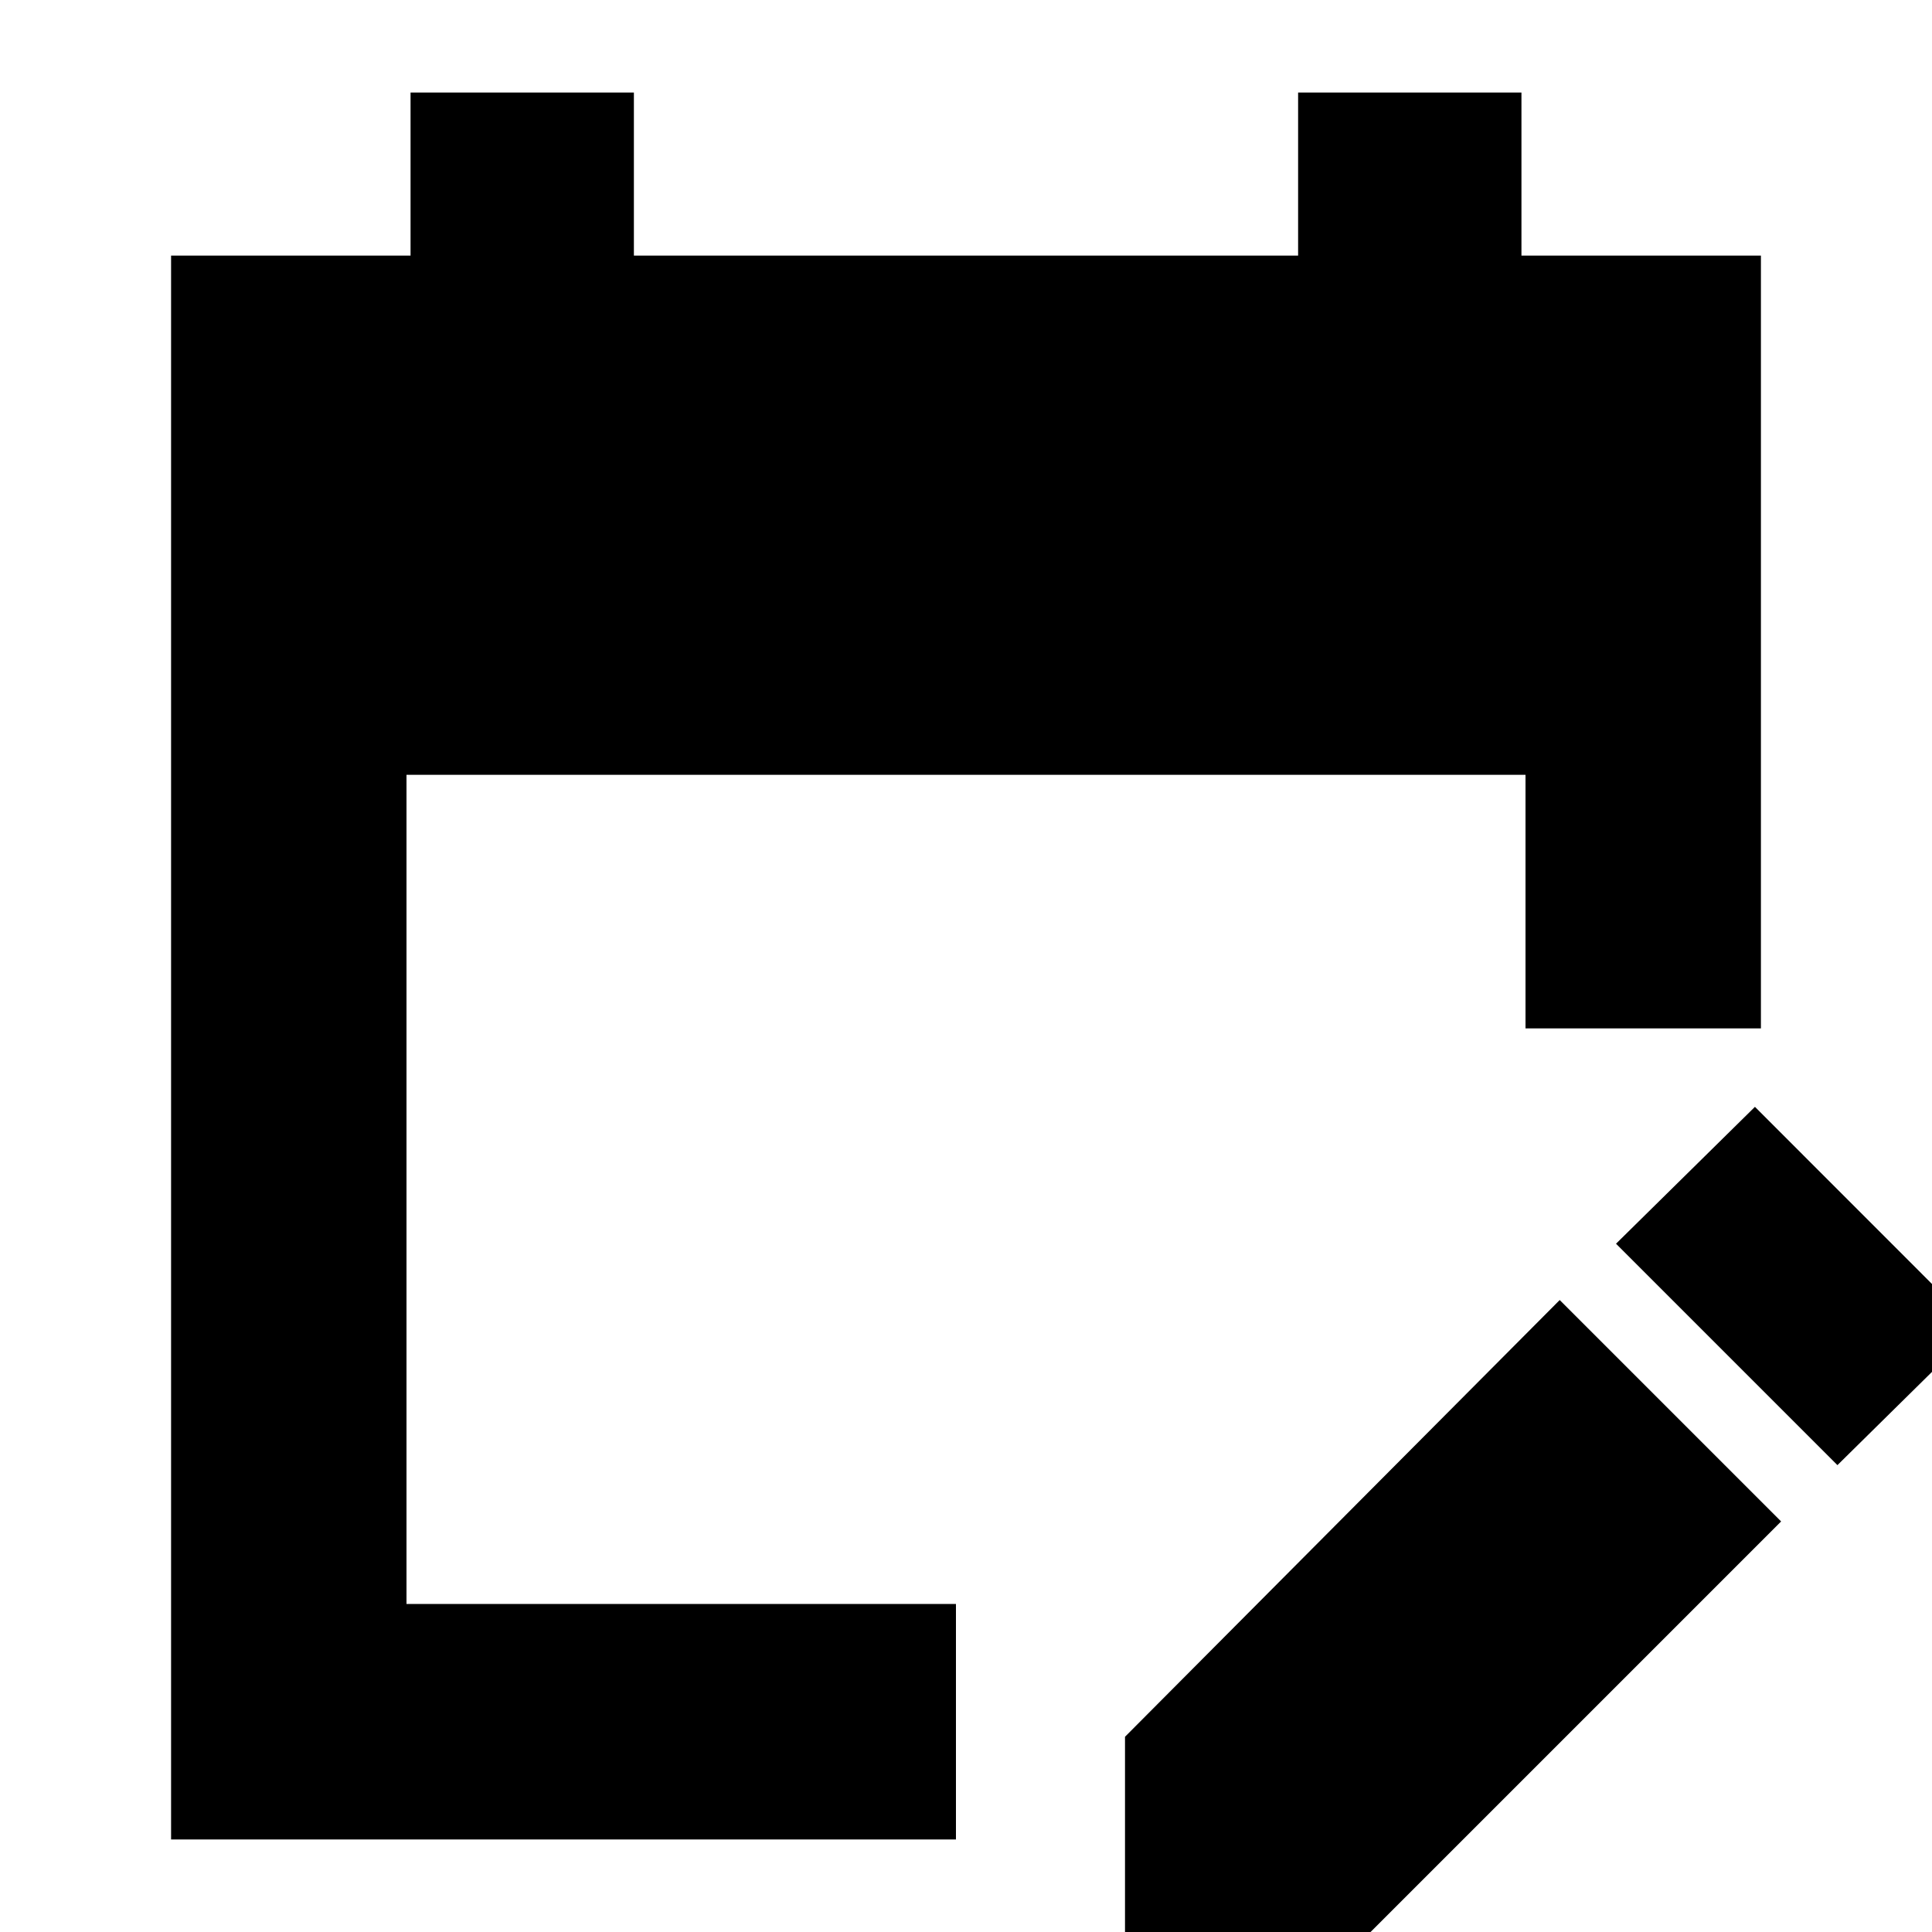 <svg xmlns="http://www.w3.org/2000/svg" height="20" width="20"><path d="M1.771 19.042V2.646H4.25V.958h2.312v1.688h6.876V.958h2.312v1.688h2.479v8h-2.437V8.021H4.208v8.583h5.688v2.438Zm17.25-3.875-2.292-2.292 1.438-1.417 2.291 2.292Zm-7.375 5.083v-2.271l4.5-4.521 2.292 2.292-4.5 4.5Z"/></svg>